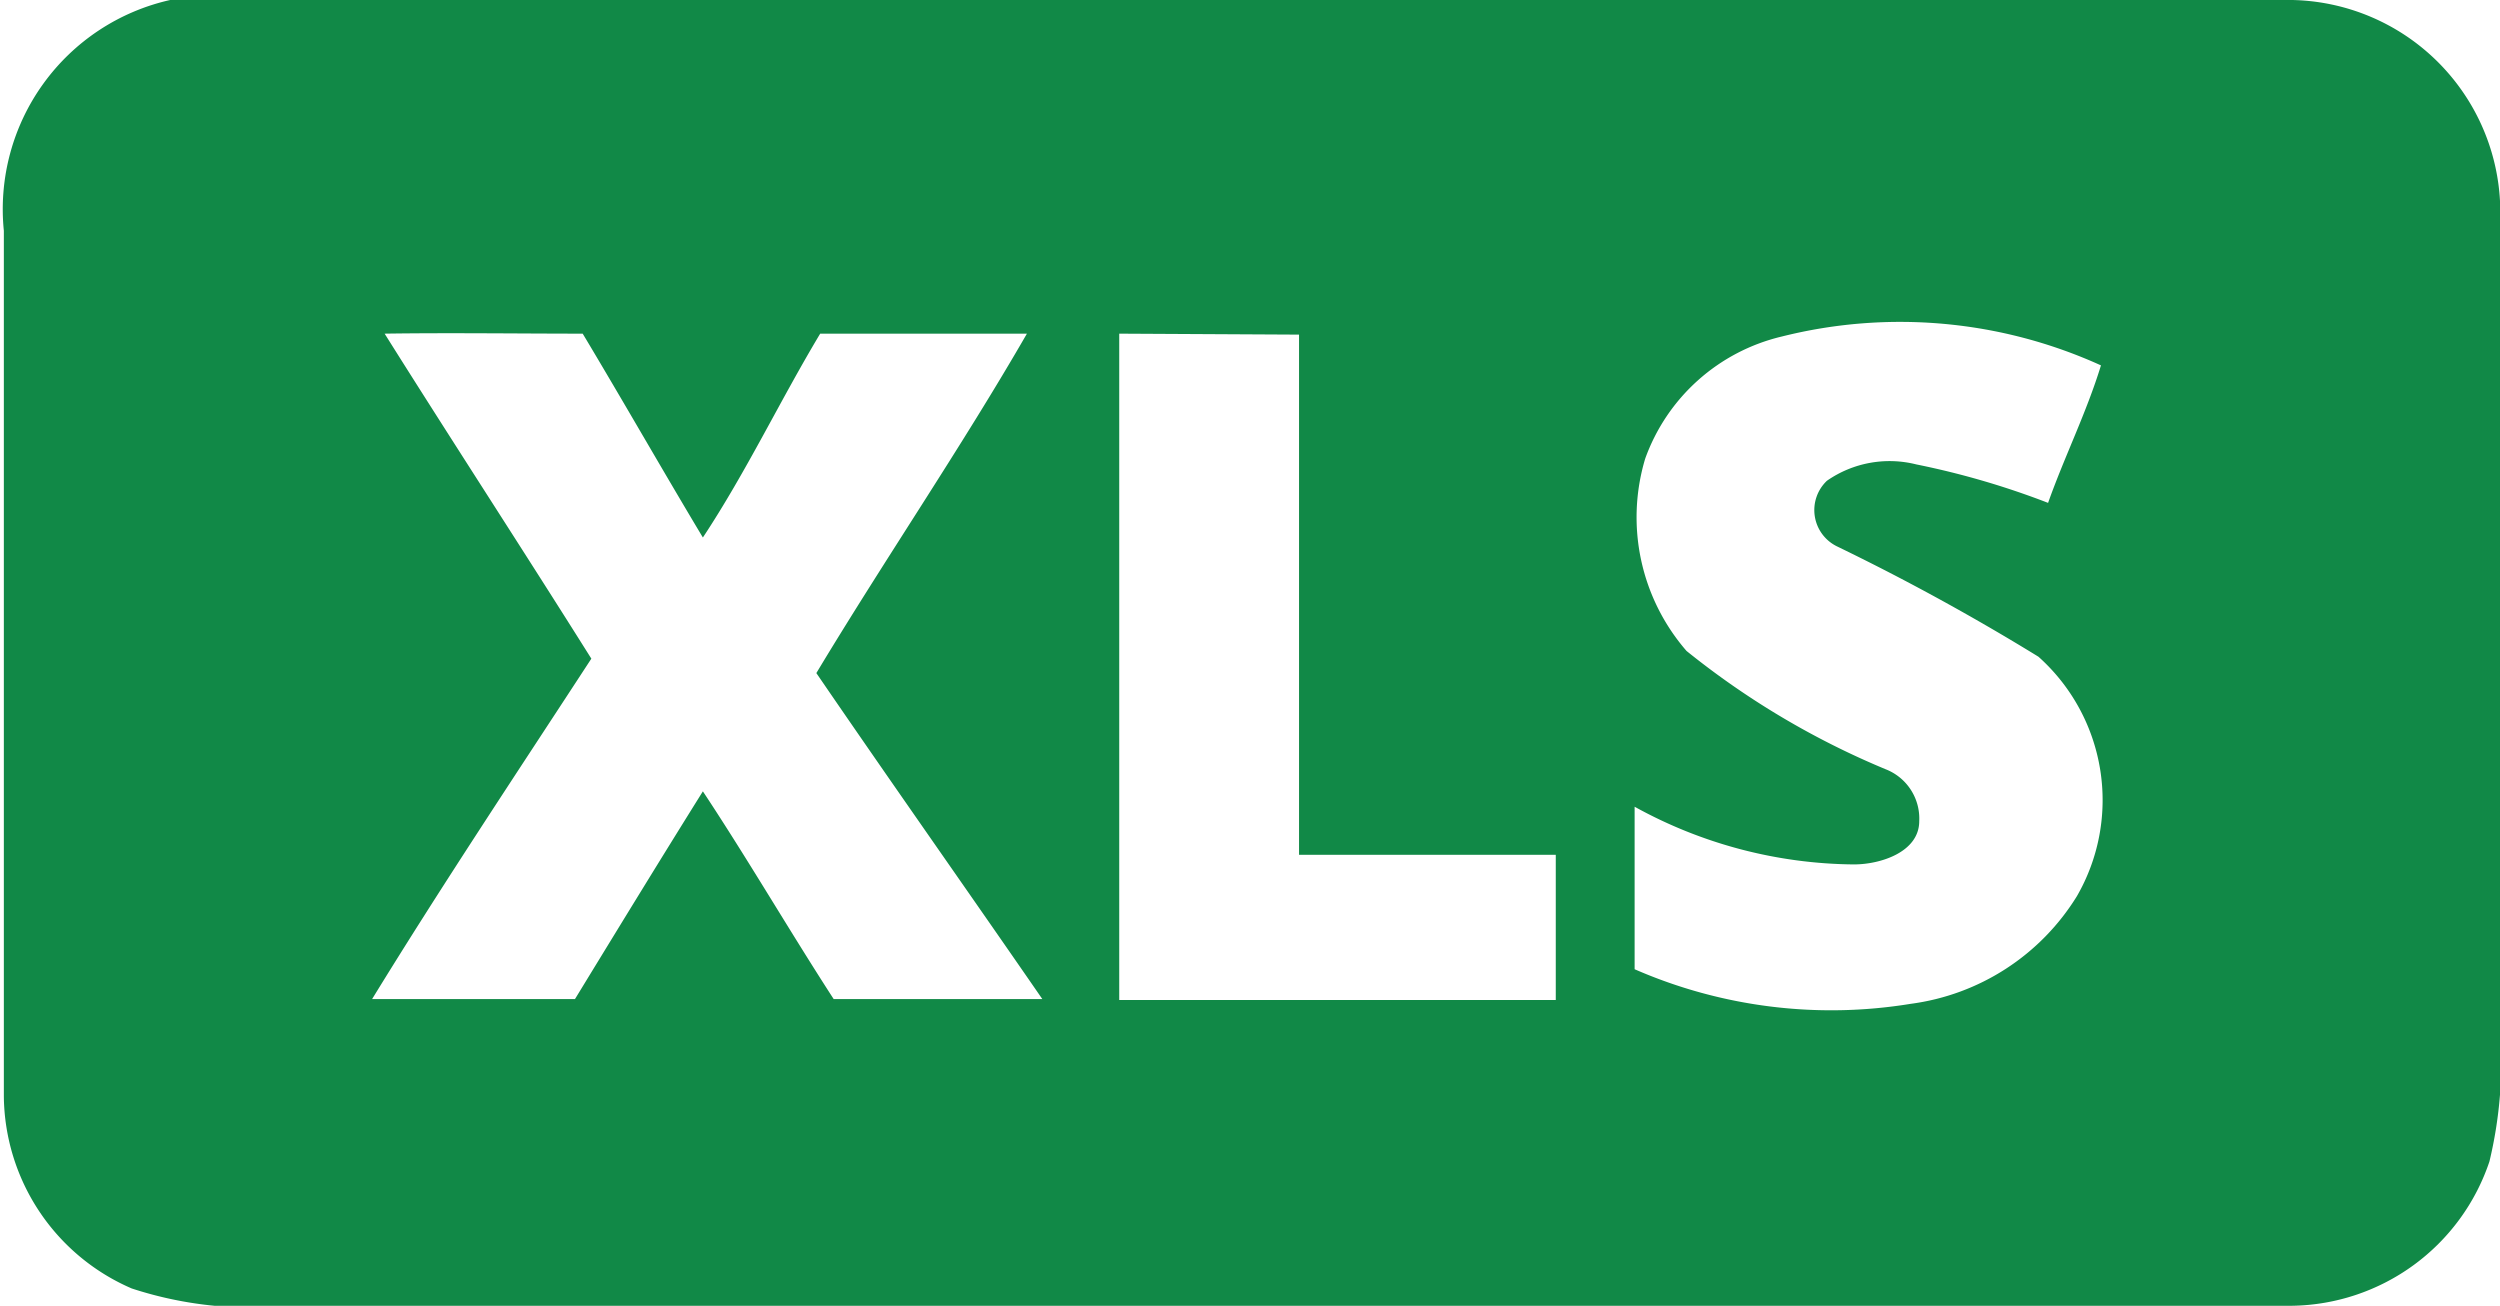 <svg xmlns="http://www.w3.org/2000/svg" width="26" height="13.58" viewBox="0 0 26 13.58"><defs><style>.d750f5f0-3aa6-4231-9c80-afa132872b76{fill:#118947;}</style></defs><title>cloud_overview_xls</title><g id="880d7c1b-83b0-4a81-8f08-9b74ef59a138" data-name="Layer 2"><g id="d2687666-8ae4-4613-a6e8-a932867399a7" data-name="Layer 1"><path class="d750f5f0-3aa6-4231-9c80-afa132872b76" d="M1.77,0a3.87,3.87,0,0,1,.77,0h21.3A2.21,2.21,0,0,1,26,2.09c0,2.87,0,5.73,0,8.6a4.46,4.46,0,0,1-.11,1.39,2.2,2.2,0,0,1-2.05,1.5H3a4,4,0,0,1-1.63-.18,2.2,2.2,0,0,1-1.33-2q0-4.51,0-9A2.23,2.23,0,0,1,1.77,0ZM18.53,3.5a2,2,0,0,0-1.42,1.27,2.12,2.12,0,0,0,.43,2A8.49,8.49,0,0,0,19.61,8a.55.55,0,0,1,.35.54c0,.32-.4.45-.68.45A4.79,4.79,0,0,1,17,8.39c0,.56,0,1.13,0,1.69a5.11,5.11,0,0,0,2.87.36A2.4,2.4,0,0,0,21.6,9.32a2,2,0,0,0-.4-2.49,23.83,23.83,0,0,0-2.1-1.15A.42.42,0,0,1,19,5a1.14,1.14,0,0,1,.93-.17,8.42,8.42,0,0,1,1.37.4c.17-.48.4-.94.55-1.43A5.05,5.05,0,0,0,18.53,3.5ZM4,3.47C4.71,4.6,5.44,5.72,6.15,6.85,5.4,8,4.6,9.2,3.87,10.39c.7,0,1.41,0,2.11,0,.44-.72.88-1.44,1.33-2.16.47.71.9,1.45,1.36,2.16h2.17C10.06,9.26,9.27,8.14,8.49,7,9.2,5.82,10,4.65,10.68,3.47c-.72,0-1.43,0-2.15,0-.42.7-.77,1.44-1.22,2.12-.42-.7-.83-1.42-1.25-2.12C5.38,3.47,4.68,3.46,4,3.47Zm7.64,0q0,3.46,0,6.93h4.54q0-.76,0-1.51H13.51q0-2.71,0-5.41Z"/></g></g></svg>